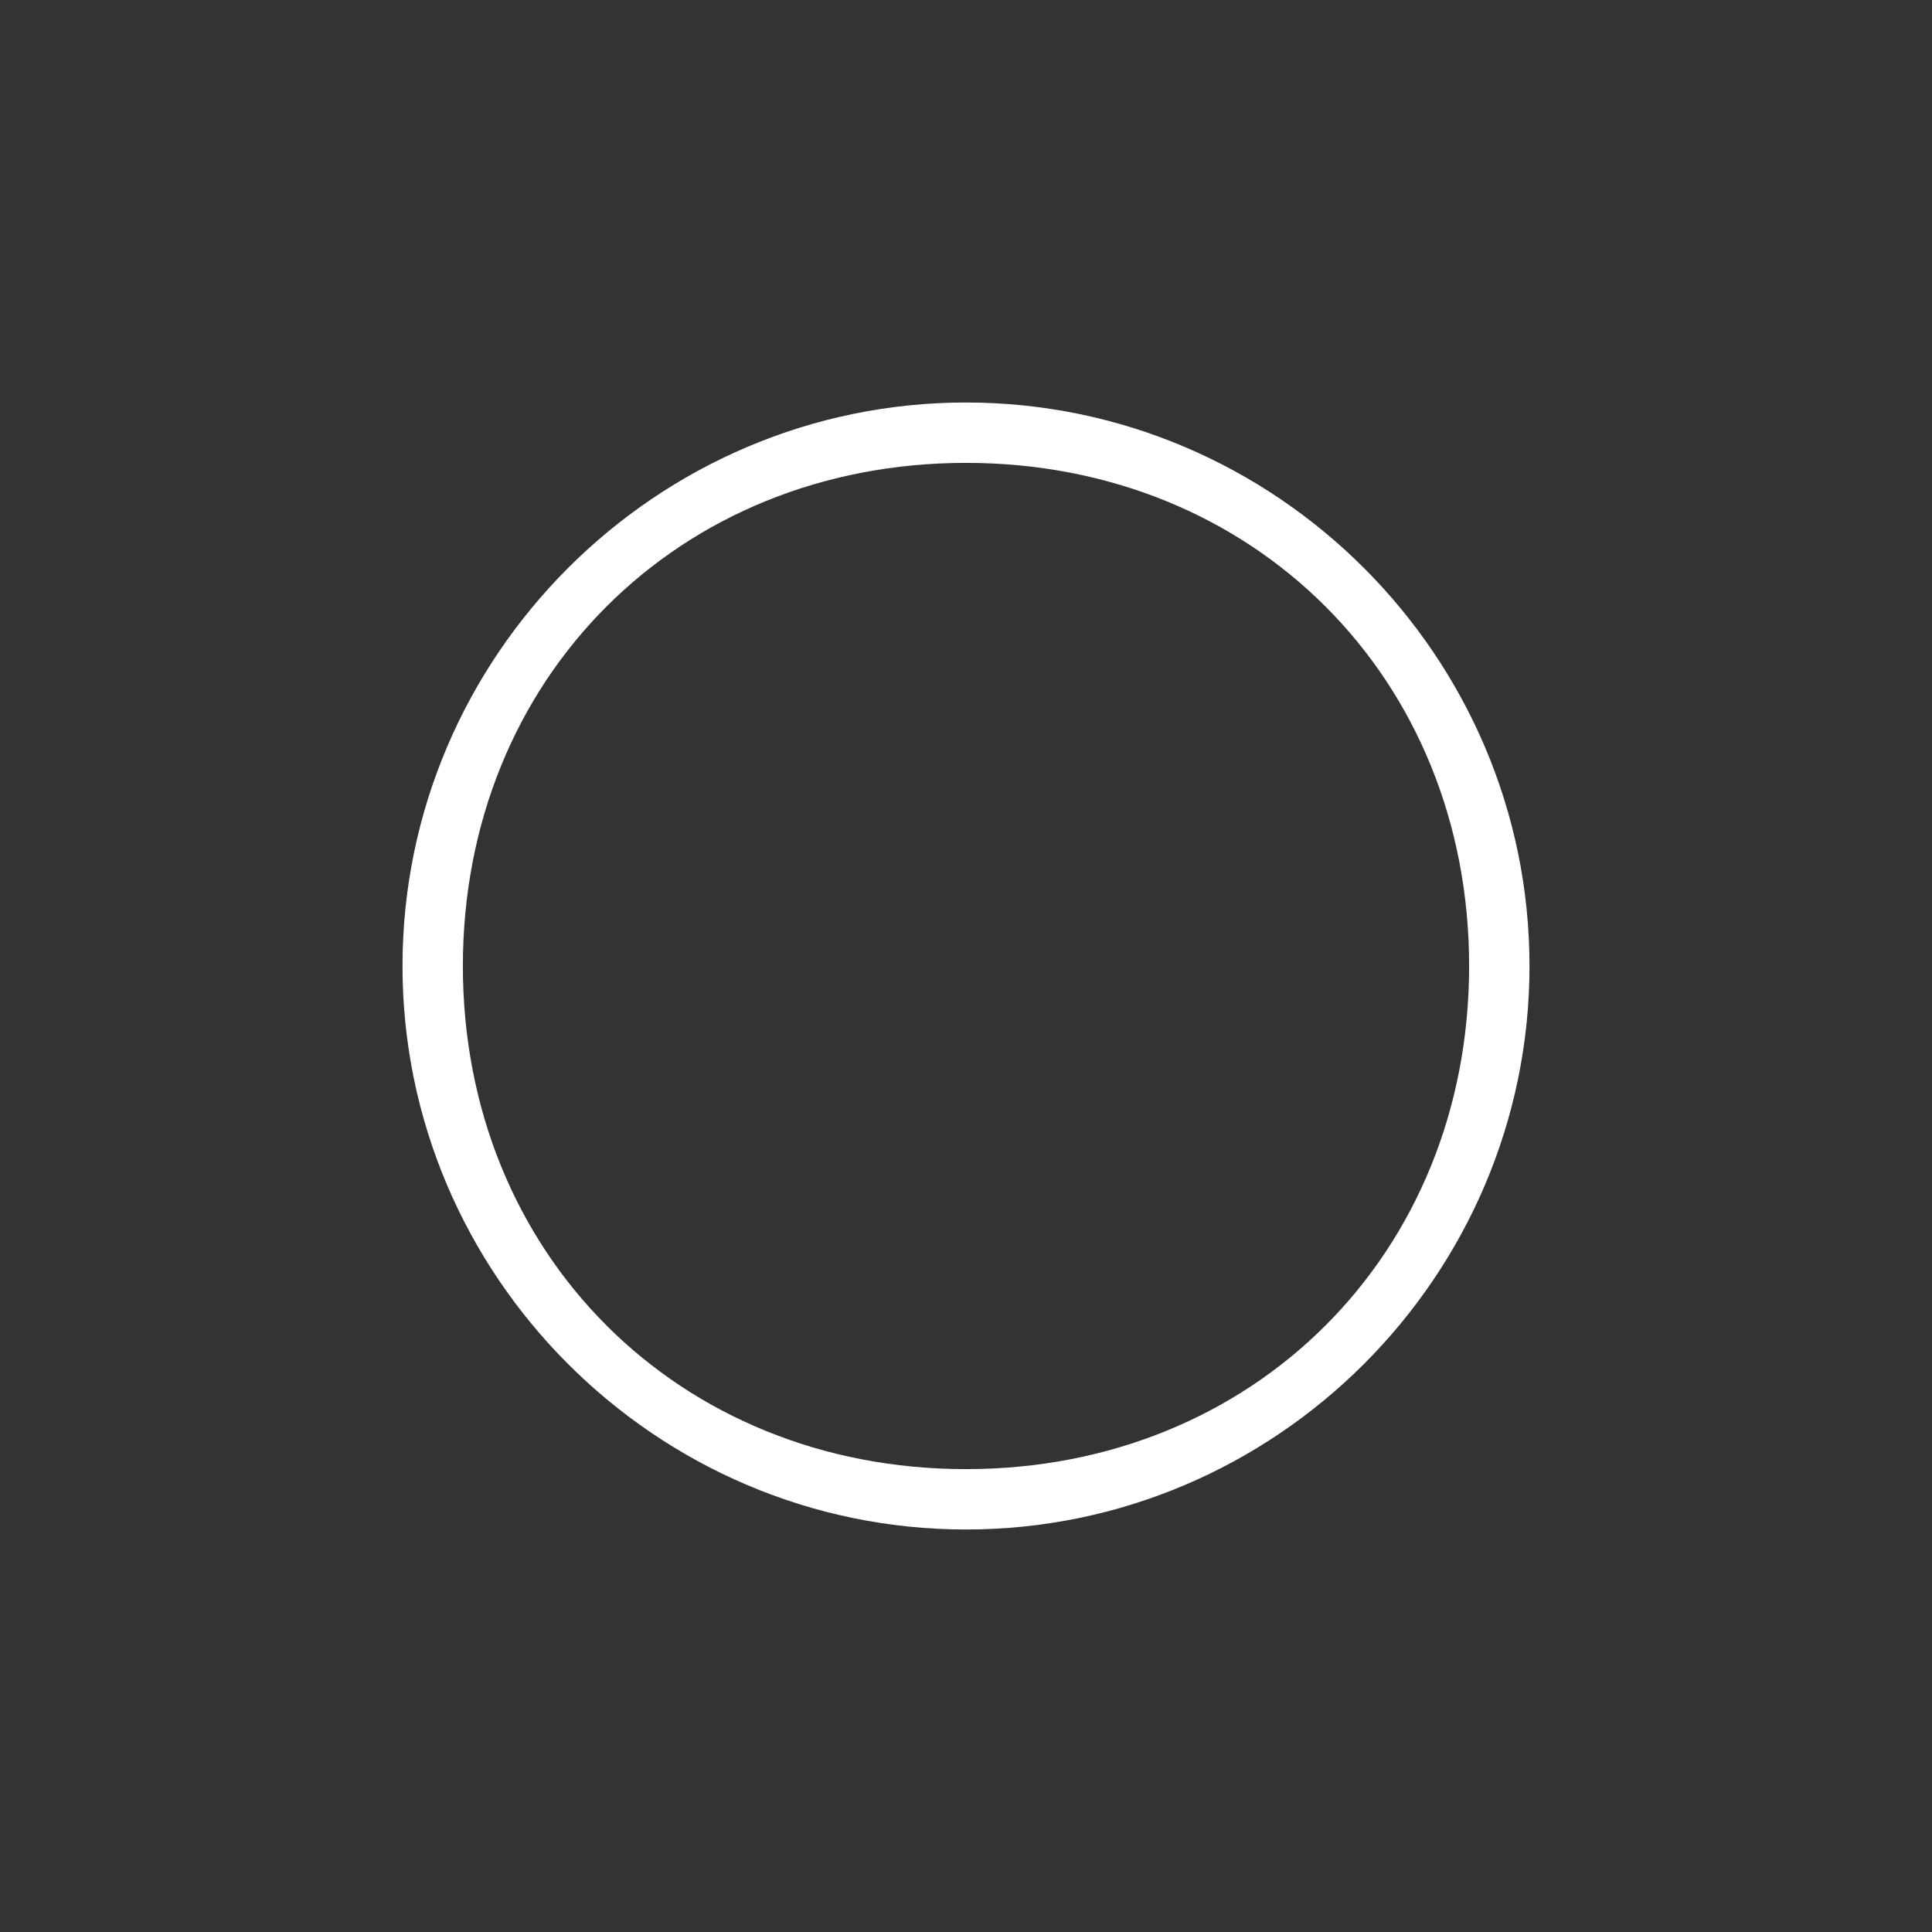 <svg xmlns="http://www.w3.org/2000/svg" xmlns:xlink="http://www.w3.org/1999/xlink" id="Layer_1" x="0" y="0" version="1.1" viewBox="0 0 96 96" xml:space="preserve" style="enable-background:new 0 0 96 96"><rect x="0" y="0" width="96" height="96" fill="#333333" stroke="none"/><style type="text/css">.st0{fill:#fff}</style><g id="Radio"><path id="_x30_03" d="M48,76c-15.4,0-28-12.6-28-28c0-15.4,12.6-28,28-28s28,12.6,28,28C76,63.4,63.4,76,48,76z M48,23 c-14.3,0-25,10.7-25,25c0,14.3,10.7,25,25,25c14.3,0,25-10.7,25-25C73,33.7,62.3,23,48,23z" class="st0"/></g></svg>